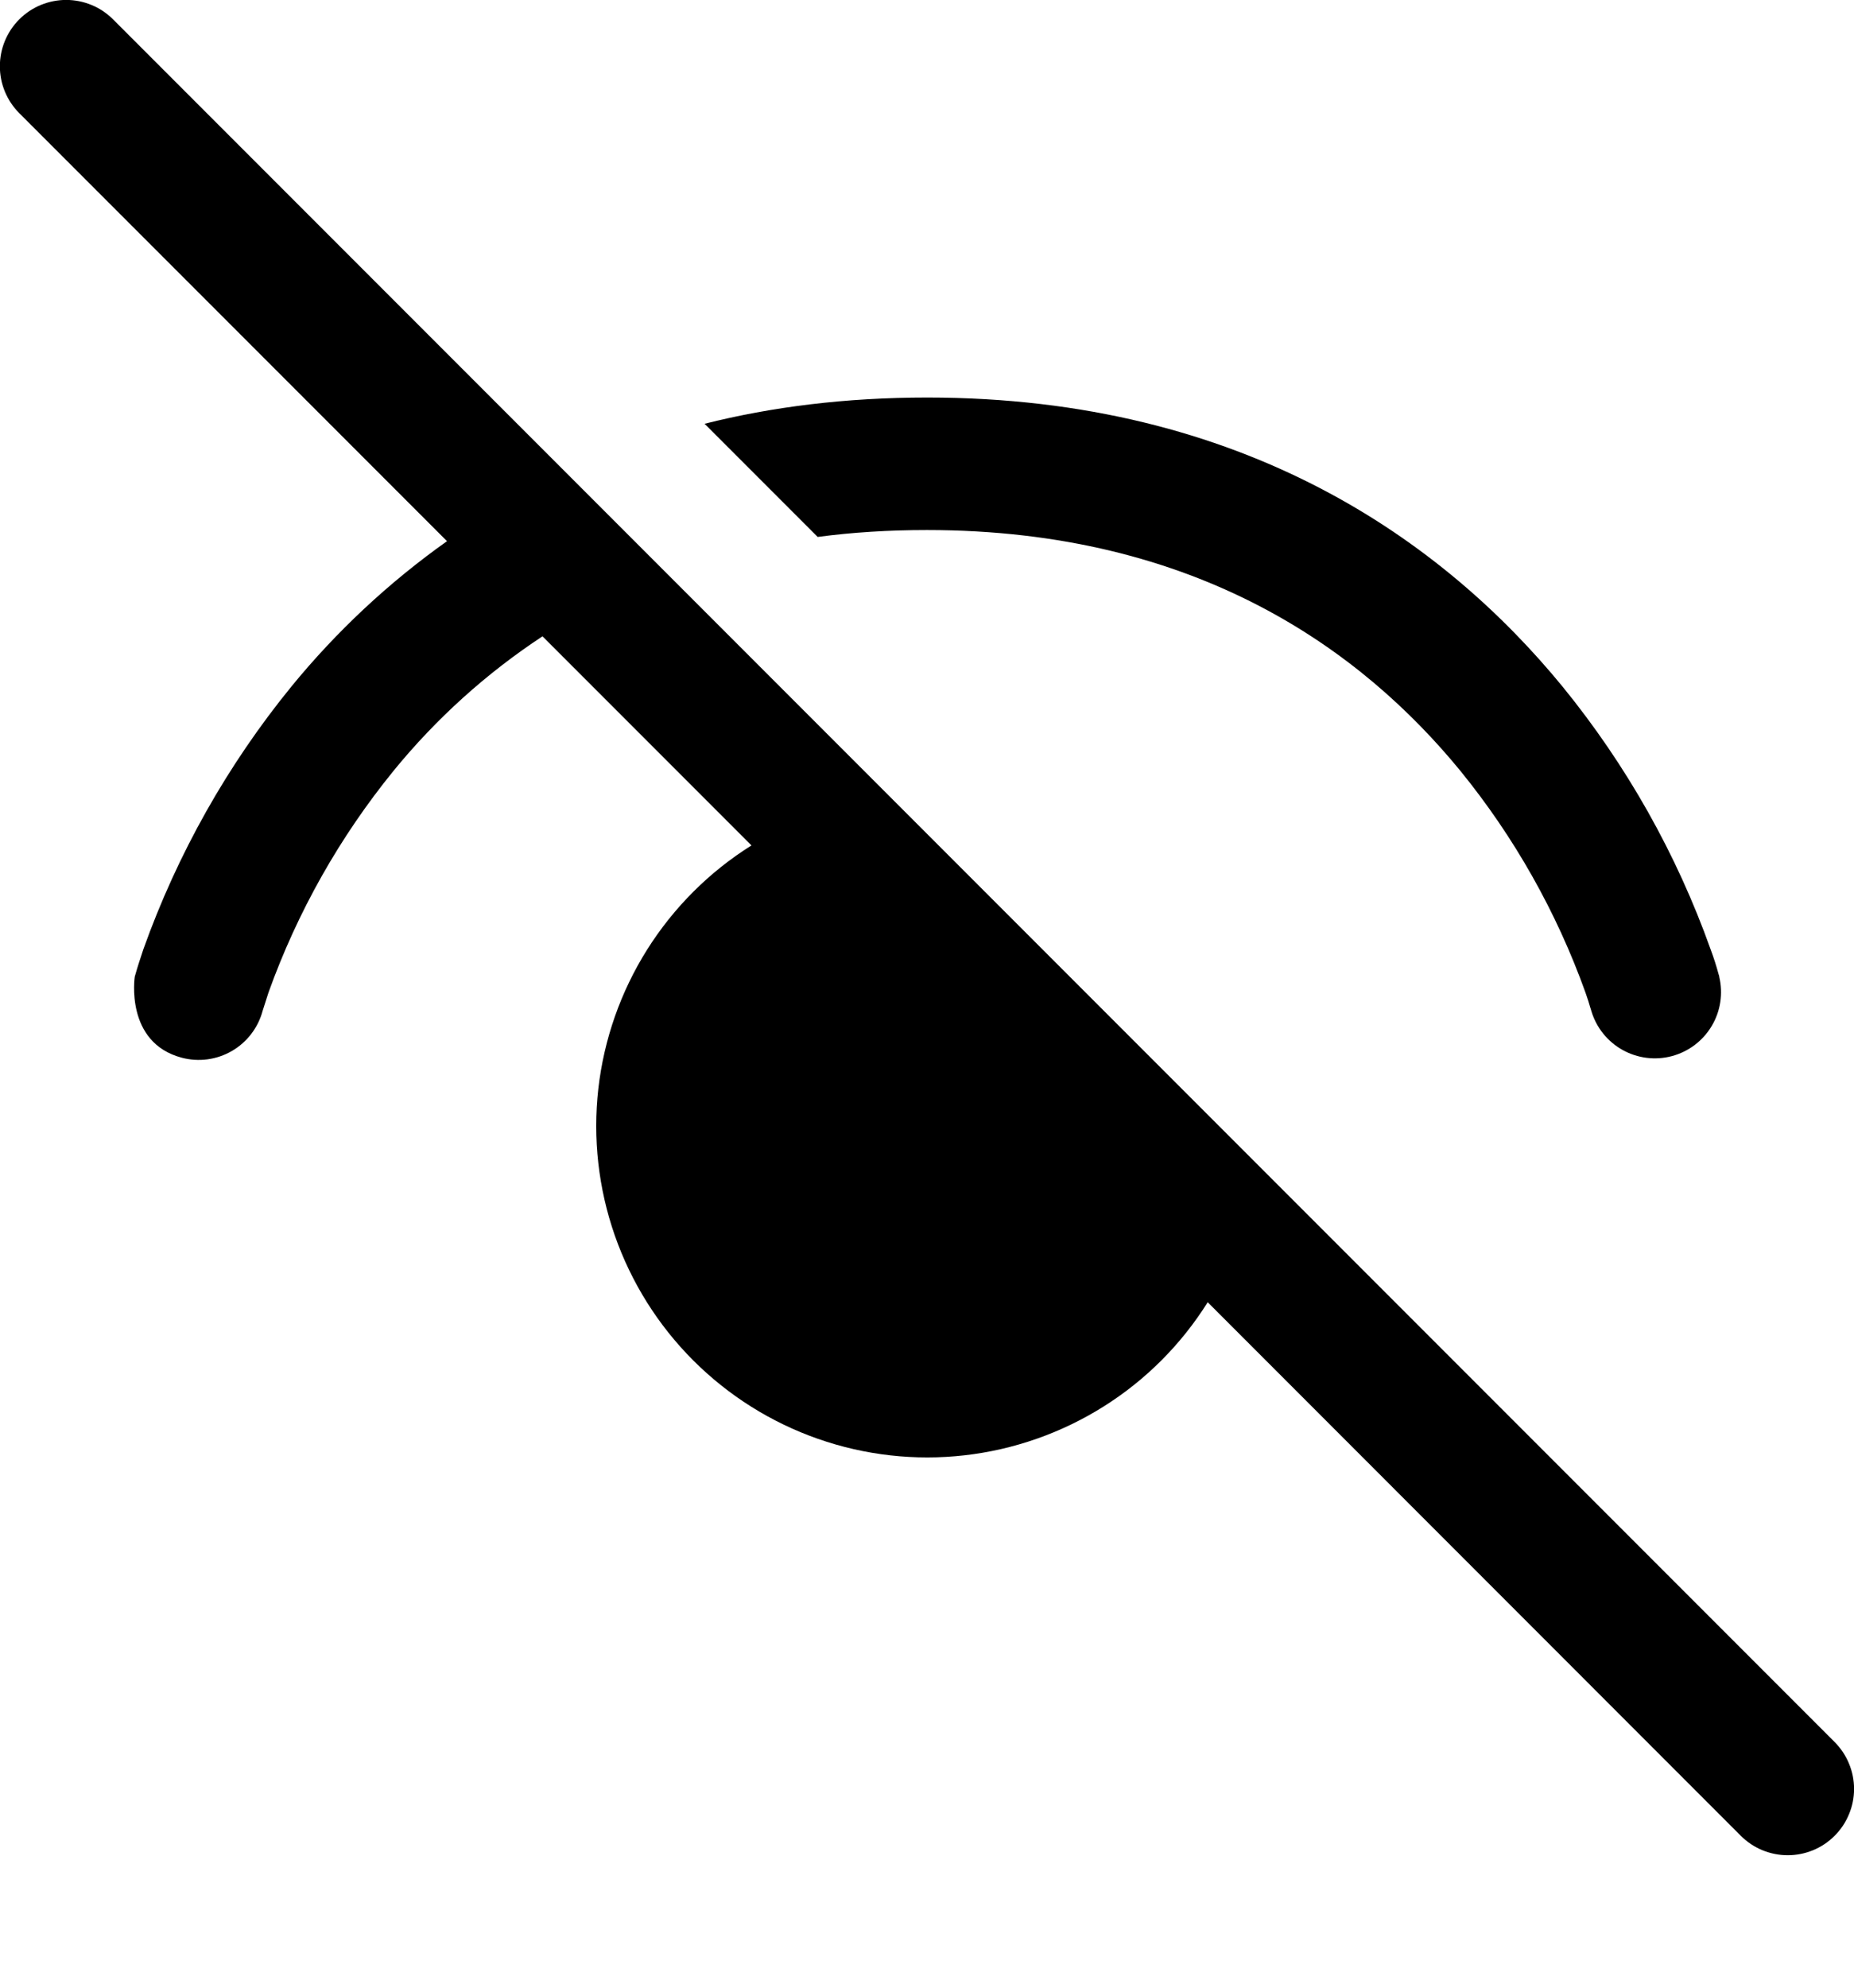 <svg width="28" height="30" viewBox="0 0 28 30" fill="none" xmlns="http://www.w3.org/2000/svg" xmlns:xlink="http://www.w3.org/1999/xlink">
<path d="M18.239,19.654L26.291,27.708C26.384,27.801 26.495,27.875 26.616,27.925C26.738,27.975 26.868,28.001 26.999,28.001C27.131,28.001 27.261,27.975 27.382,27.925C27.504,27.875 27.614,27.801 27.707,27.708C27.8,27.615 27.874,27.505 27.924,27.383C27.975,27.262 28.001,27.132 28.001,27C28.001,26.869 27.975,26.738 27.924,26.617C27.874,26.495 27.8,26.385 27.707,26.292L1.707,0.292C1.614,0.199 1.504,0.125 1.382,0.075C1.261,0.025 1.131,-0.001 0.999,-0.001C0.868,-0.001 0.738,0.025 0.616,0.075C0.495,0.125 0.384,0.199 0.291,0.292C0.198,0.385 0.125,0.495 0.074,0.617C0.024,0.738 -0.002,0.869 -0.002,1C-0.002,1.132 0.024,1.262 0.074,1.383C0.125,1.505 0.198,1.615 0.291,1.708L6.751,8.168C5.872,8.791 5.081,9.53 4.399,10.364C3.434,11.548 2.679,12.889 2.165,14.328C2.123,14.45 2.071,14.618 2.071,14.618L2.035,14.742C2.035,14.742 1.883,15.736 2.745,15.964C3.002,16.032 3.274,15.995 3.503,15.862C3.732,15.729 3.899,15.51 3.967,15.254L3.969,15.248L3.985,15.198L4.055,14.98C4.491,13.765 5.13,12.633 5.945,11.632C6.587,10.846 7.345,10.162 8.193,9.604L11.349,12.76C10.712,13.159 10.174,13.697 9.773,14.333C9.373,14.969 9.121,15.687 9.036,16.434C8.952,17.181 9.037,17.937 9.285,18.647C9.533,19.356 9.938,20.001 10.469,20.532C11.001,21.064 11.645,21.469 12.355,21.717C13.064,21.965 13.82,22.05 14.567,21.965C15.314,21.88 16.032,21.628 16.668,21.228C17.305,20.828 17.842,20.289 18.241,19.652M10.641,6.396L12.349,8.104C12.868,8.035 13.418,8 13.999,8C18.087,8 20.571,9.824 22.055,11.634C22.87,12.635 23.509,13.767 23.945,14.982C23.979,15.079 24.002,15.152 24.015,15.2L24.031,15.25L24.031,15.256L24.033,15.258C24.107,15.508 24.276,15.719 24.503,15.846C24.73,15.973 24.998,16.007 25.249,15.94C25.501,15.873 25.716,15.711 25.85,15.487C25.984,15.264 26.025,14.997 25.965,14.744L25.965,14.738L25.963,14.73L25.955,14.704C25.921,14.577 25.881,14.453 25.835,14.33C25.322,12.891 24.566,11.55 23.601,10.366C21.809,8.178 18.791,6 14.003,6C12.767,6 11.649,6.142 10.641,6.396Z" fill="#000000"/>
</svg>
